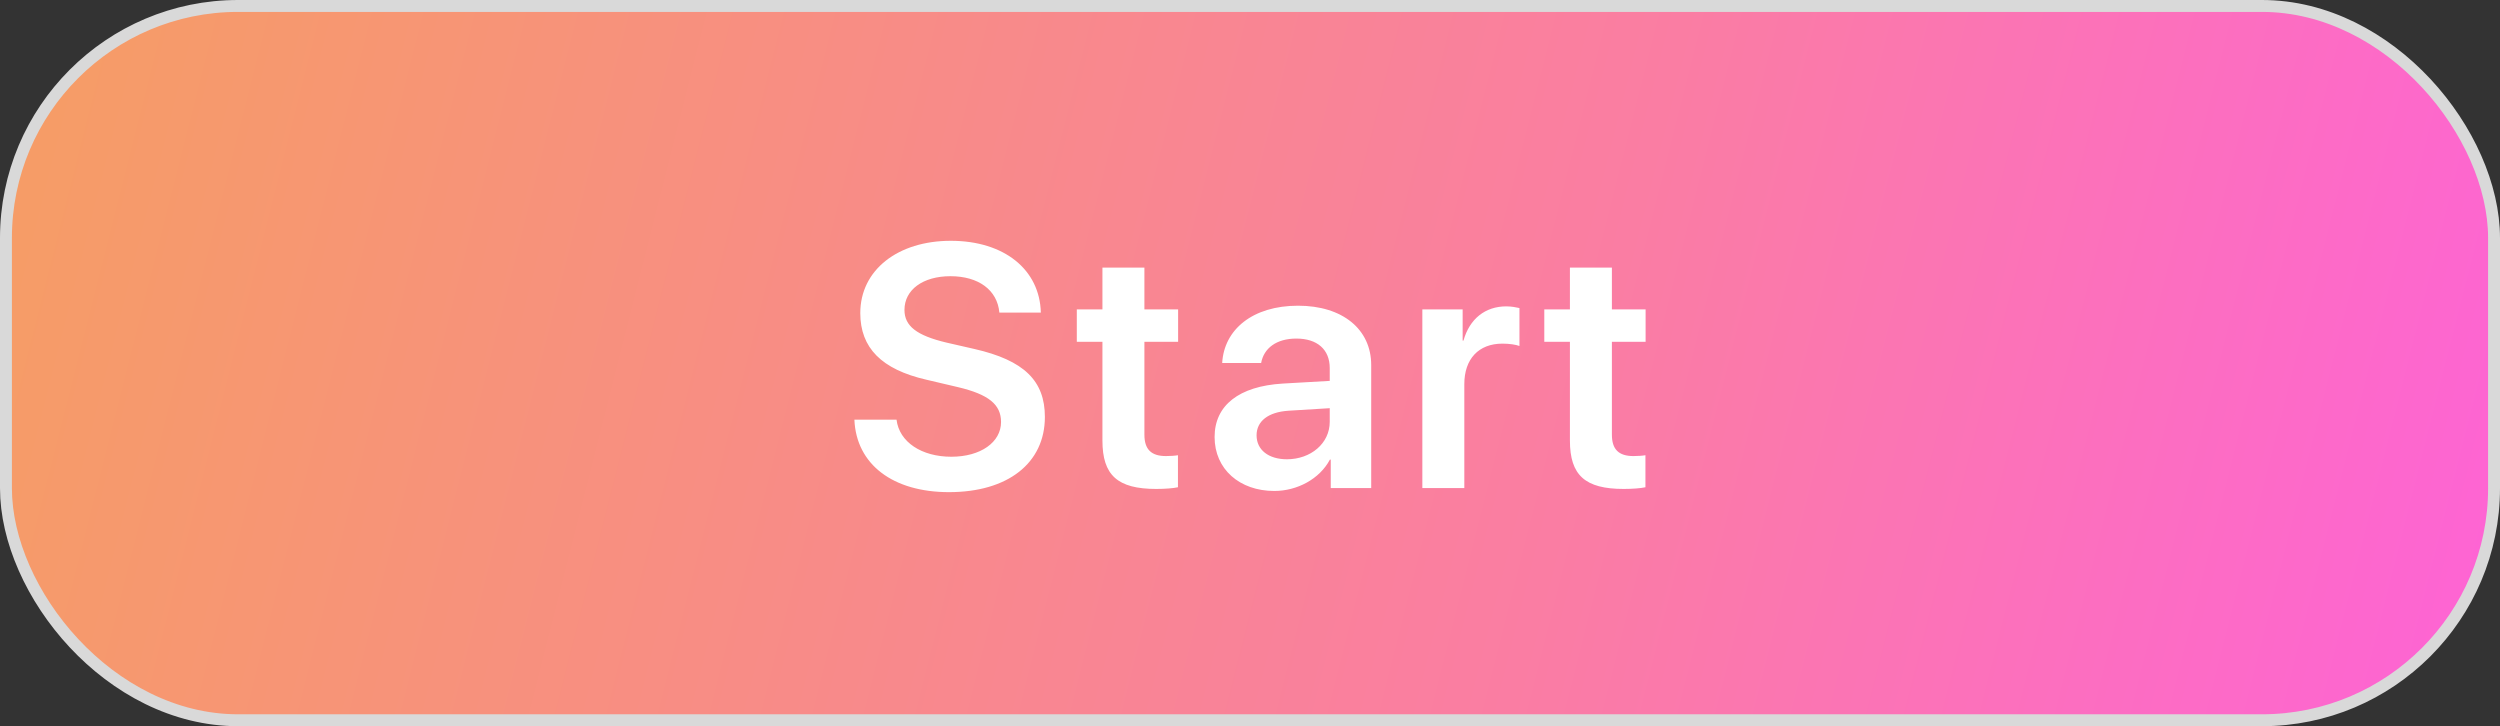 <svg width="210" height="61" viewBox="0 0 210 61" fill="none" xmlns="http://www.w3.org/2000/svg">
<rect x="0" y="0" width="210" height="61" fill="#333333" stroke="none"/>
<rect x="0.5" y="0.5" width="209" height="60" rx="19.5" fill="url(#paint0_linear_74_17)" stroke="#D9D9D9"/>
<path d="M71.769 35.251H75.309C75.535 37.134 77.419 38.366 79.911 38.366C82.375 38.366 84.088 37.148 84.088 35.449C84.088 33.977 83.04 33.127 80.463 32.518L77.815 31.895C74.049 31.031 72.264 29.219 72.264 26.302C72.264 22.677 75.422 20.227 79.869 20.227C84.371 20.227 87.345 22.663 87.43 26.259H83.947C83.777 24.348 82.177 23.201 79.84 23.201C77.532 23.201 75.975 24.334 75.975 26.033C75.975 27.392 77.008 28.185 79.514 28.78L81.865 29.318C86.014 30.267 87.77 31.98 87.77 35.024C87.77 38.904 84.655 41.34 79.713 41.34C75.012 41.34 71.925 39.018 71.769 35.251ZM92.604 22.479H96.13V25.99H98.962V28.709H96.13V36.511C96.13 37.743 96.697 38.31 97.943 38.31C98.268 38.31 98.721 38.281 98.948 38.239V40.929C98.566 41.014 97.872 41.071 97.121 41.071C93.879 41.071 92.604 39.924 92.604 37.007V28.709H90.452V25.99H92.604V22.479ZM108.101 38.579C110.098 38.579 111.698 37.248 111.698 35.435V34.288L108.229 34.501C106.529 34.614 105.552 35.378 105.552 36.568C105.552 37.8 106.572 38.579 108.101 38.579ZM107.039 41.241C104.136 41.241 102.026 39.414 102.026 36.709C102.026 34.047 104.08 32.447 107.733 32.221L111.698 31.994V30.918C111.698 29.346 110.636 28.44 108.894 28.44C107.223 28.44 106.161 29.247 105.935 30.493H102.664C102.819 27.689 105.212 25.679 109.036 25.679C112.76 25.679 115.181 27.647 115.181 30.663V41H111.783V38.607H111.712C110.848 40.235 108.965 41.241 107.039 41.241ZM119.477 41V25.99H122.862V28.61H122.932C123.442 26.783 124.759 25.735 126.529 25.735C126.982 25.735 127.379 25.82 127.634 25.877V29.063C127.336 28.95 126.798 28.865 126.203 28.865C124.207 28.865 123.003 30.153 123.003 32.263V41H119.477ZM131.873 22.479H135.399V25.99H138.231V28.709H135.399V36.511C135.399 37.743 135.965 38.31 137.212 38.31C137.537 38.31 137.99 38.281 138.217 38.239V40.929C137.835 41.014 137.141 41.071 136.39 41.071C133.148 41.071 131.873 39.924 131.873 37.007V28.709H129.721V25.99H131.873V22.479Z" fill="white"/>
<defs>
<linearGradient id="paint0_linear_74_17" x1="234.15" y1="61" x2="-21.607" y2="-3.82" gradientUnits="userSpaceOnUse">
<stop stop-color="#FF5BE5"/>
<stop offset="0.396" stop-color="#FA7DA3"/>
<stop offset="1" stop-color="#F5A35A"/>
</linearGradient>
</defs>
</svg>
